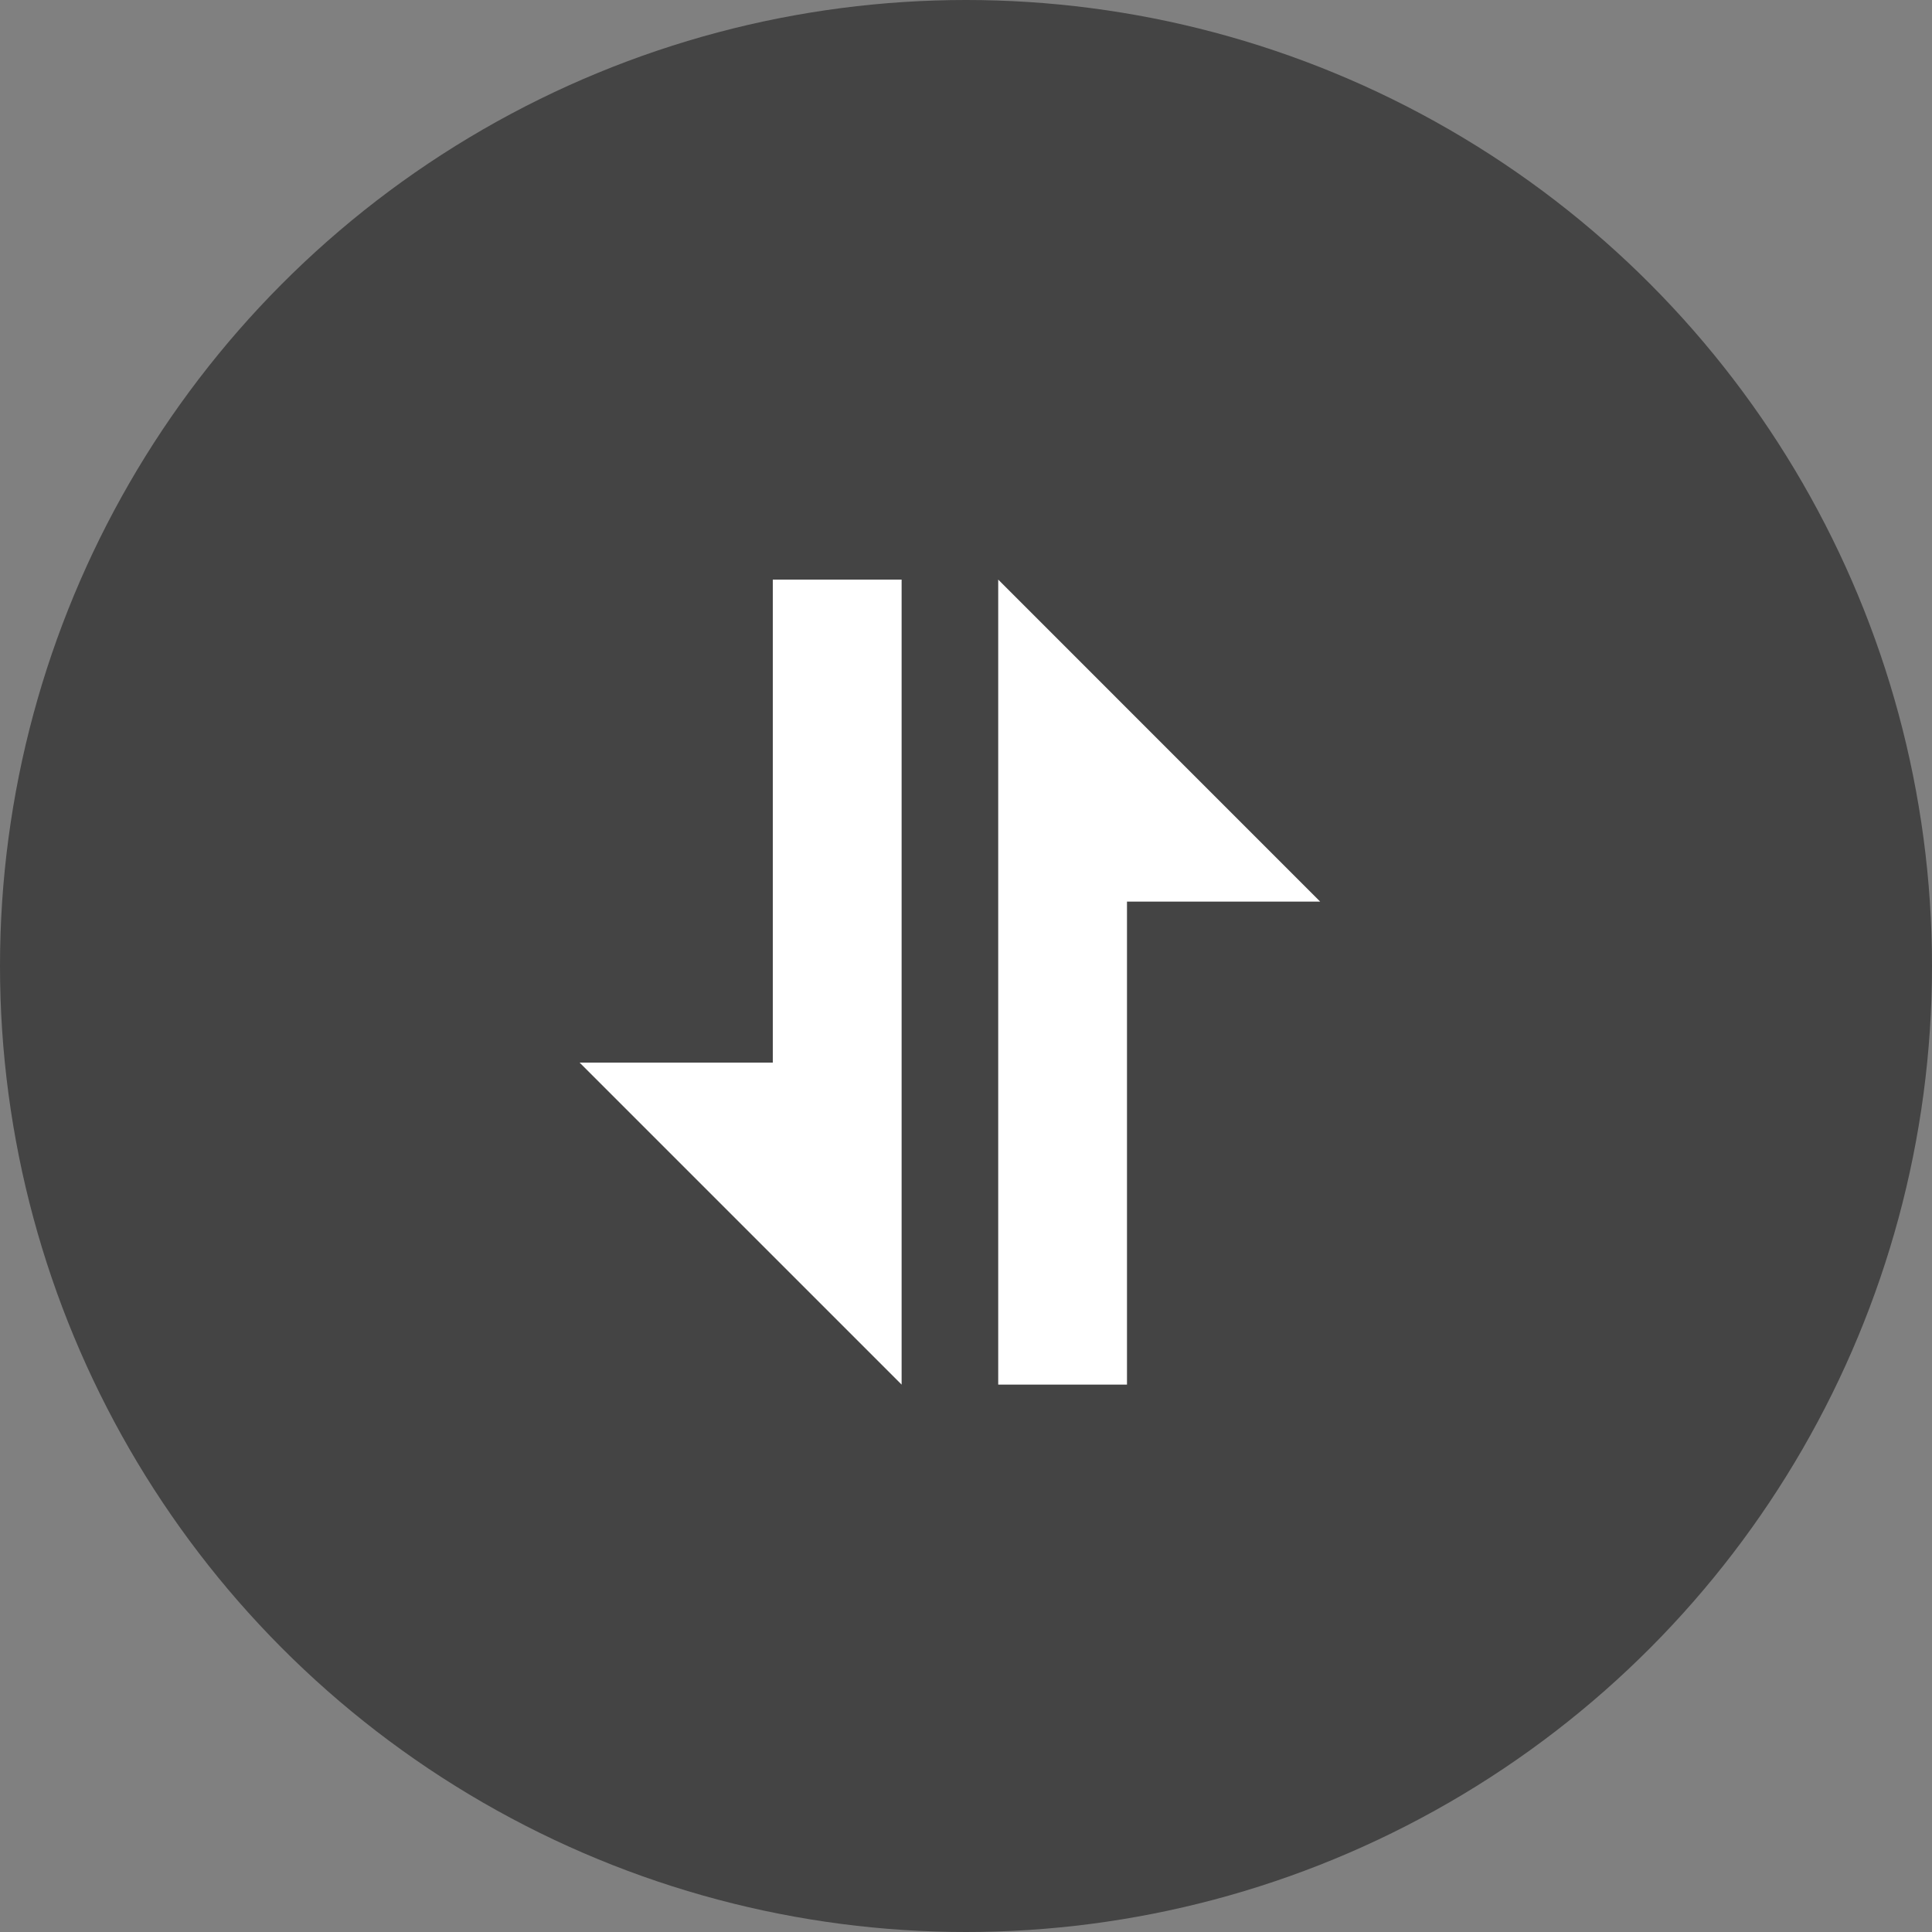 <svg width="40" height="40" viewBox="0 0 40 40" fill="none" xmlns="http://www.w3.org/2000/svg">
<rect x="0" y="0" width="40" height="40" fill="#808080" stroke="none"/>
<circle cx="20" cy="20" r="20" fill="#444444"/>
<path d="M27.333 18.667L20.667 12V28.667H23.333V18.667H27.333Z" fill="white"/>
<path d="M12 22L18.667 28.667V12H16V22H12Z" fill="white"/>
</svg>
